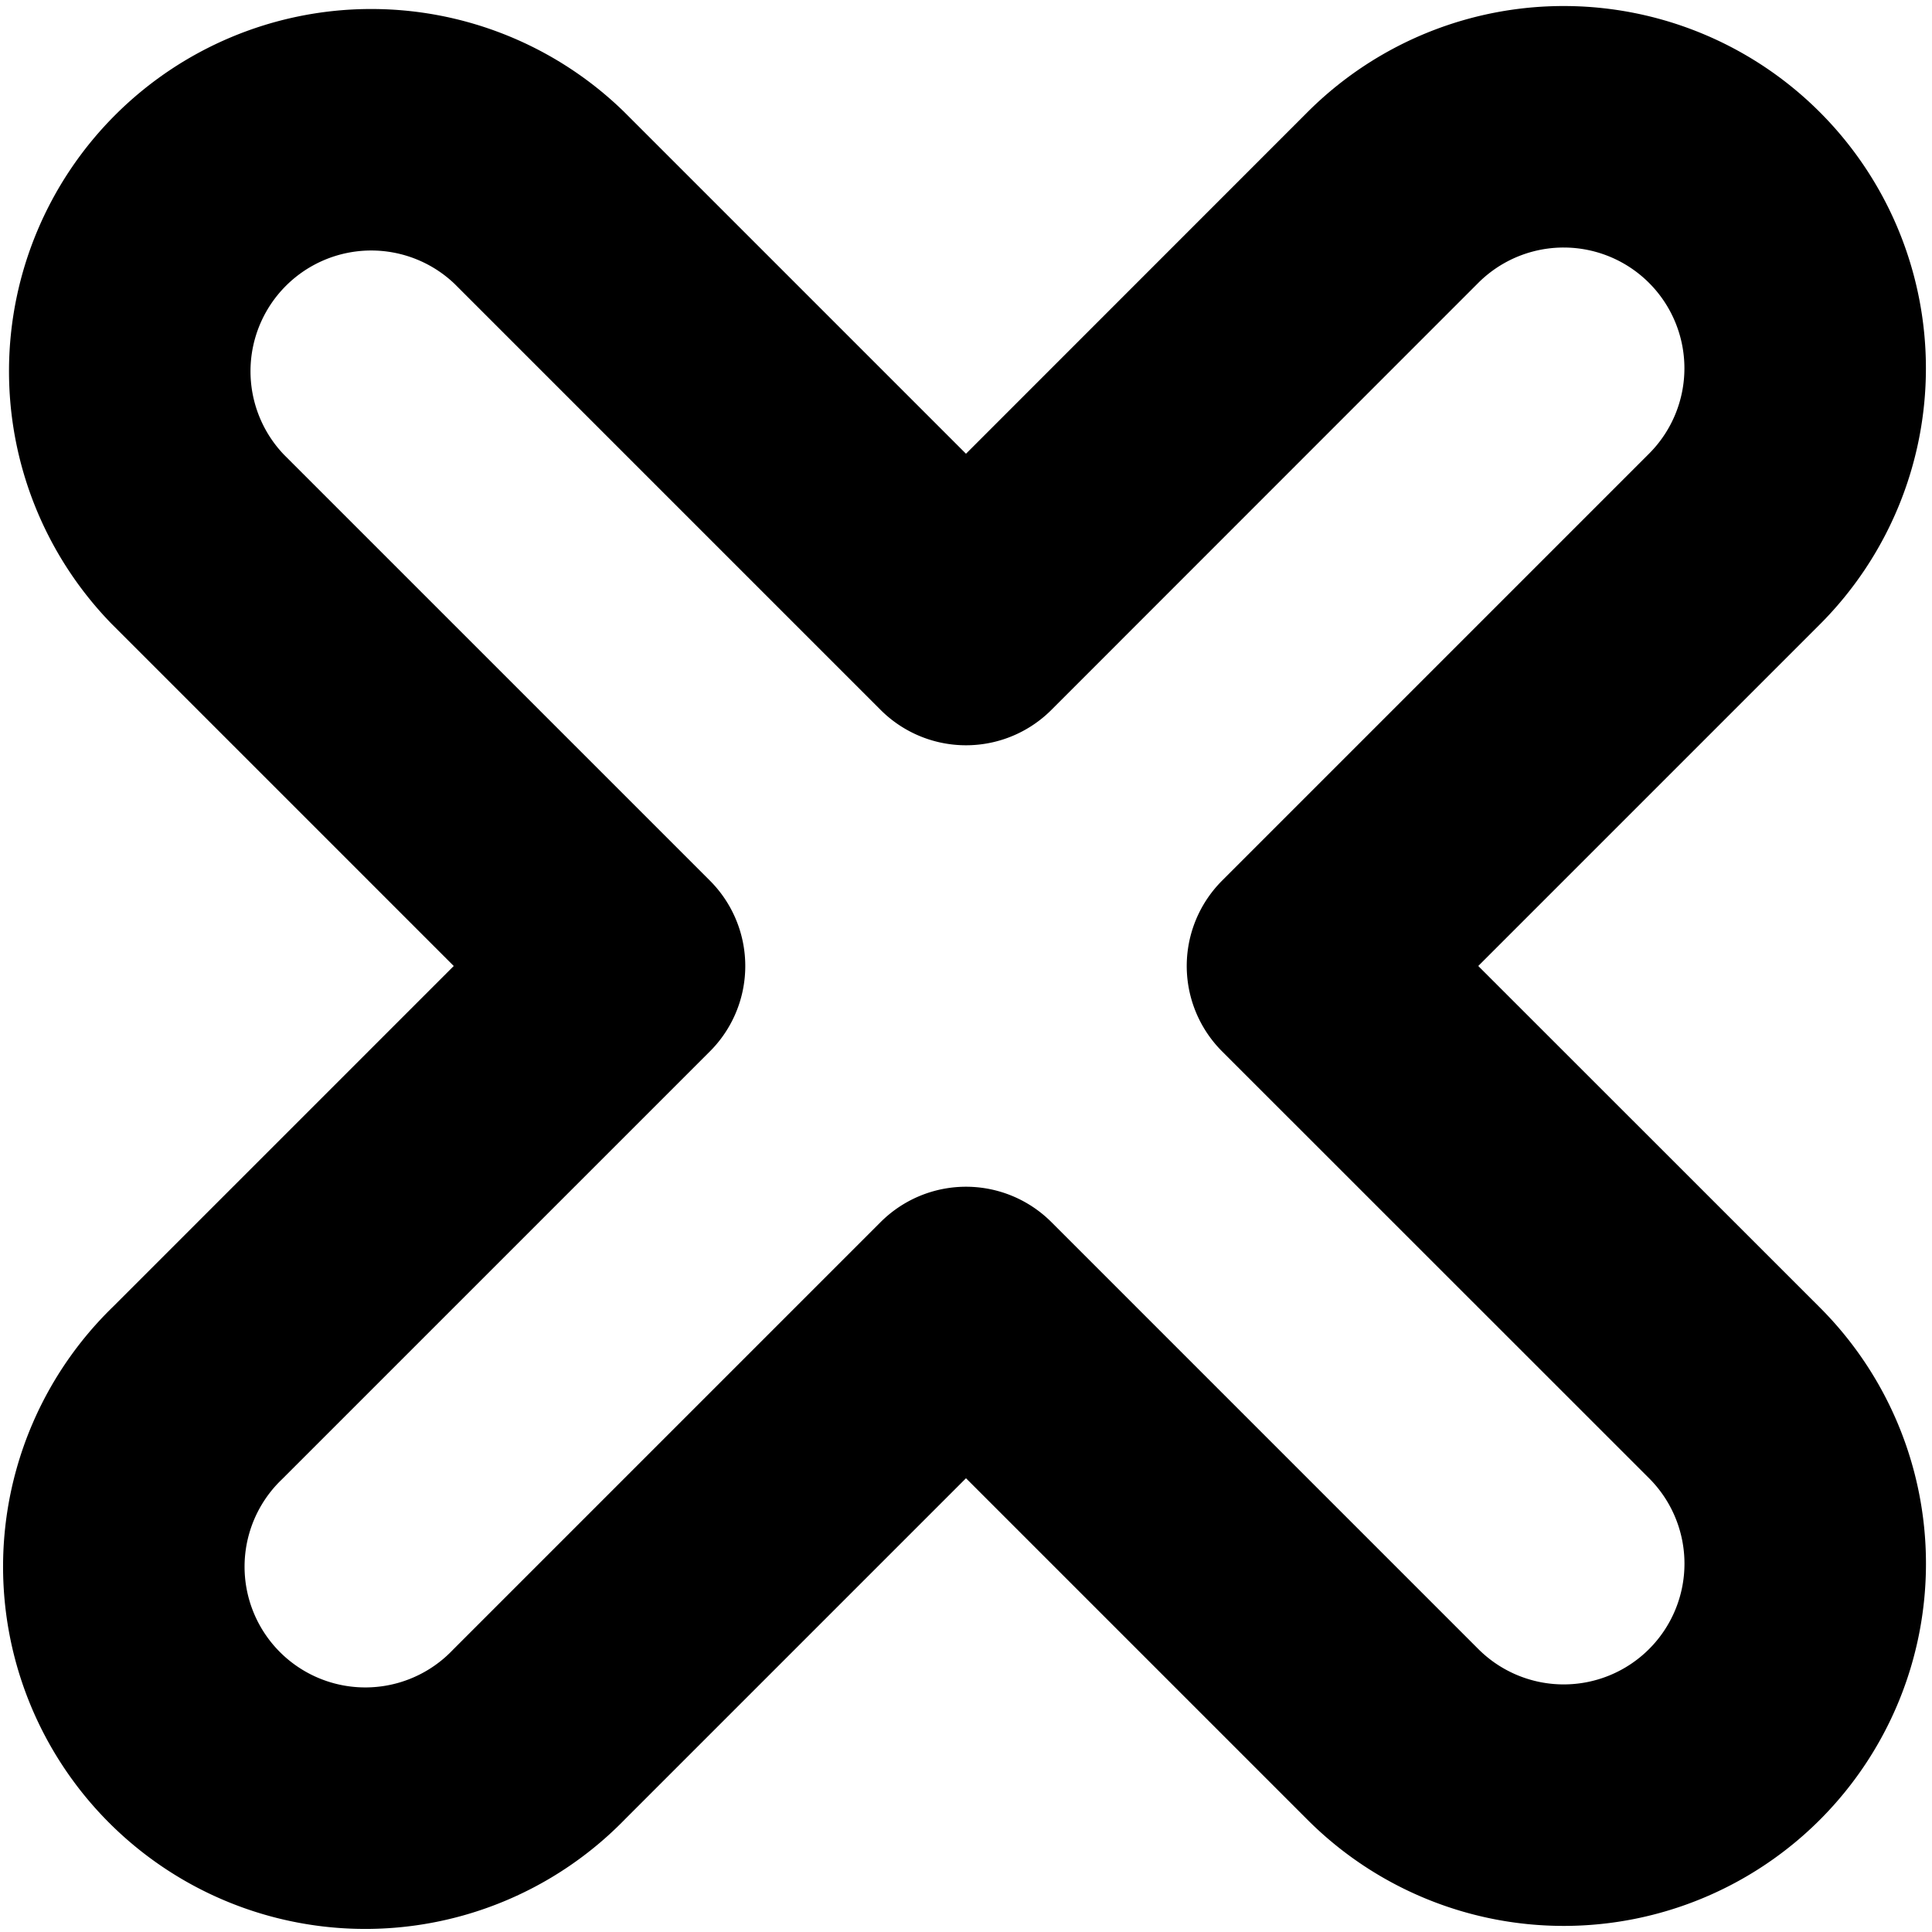 <svg xmlns="http://www.w3.org/2000/svg" width="16" height="16" fill="none" viewBox="0 0 16 16">
  <path stroke="#000" stroke-linejoin="round" stroke-width="2" d="M14.364 1.636a2 2 0 0 0-2.829 0L8 5.172 4.464 1.636a2 2 0 0 0-2.828 2.828L5.172 8l-3.536 3.536a2 2 0 1 0 2.828 2.828L8 10.828l3.536 3.536a2 2 0 1 0 2.828-2.829L10.828 8l3.536-3.536a2 2 0 0 0 0-2.828Z"/>
</svg>
